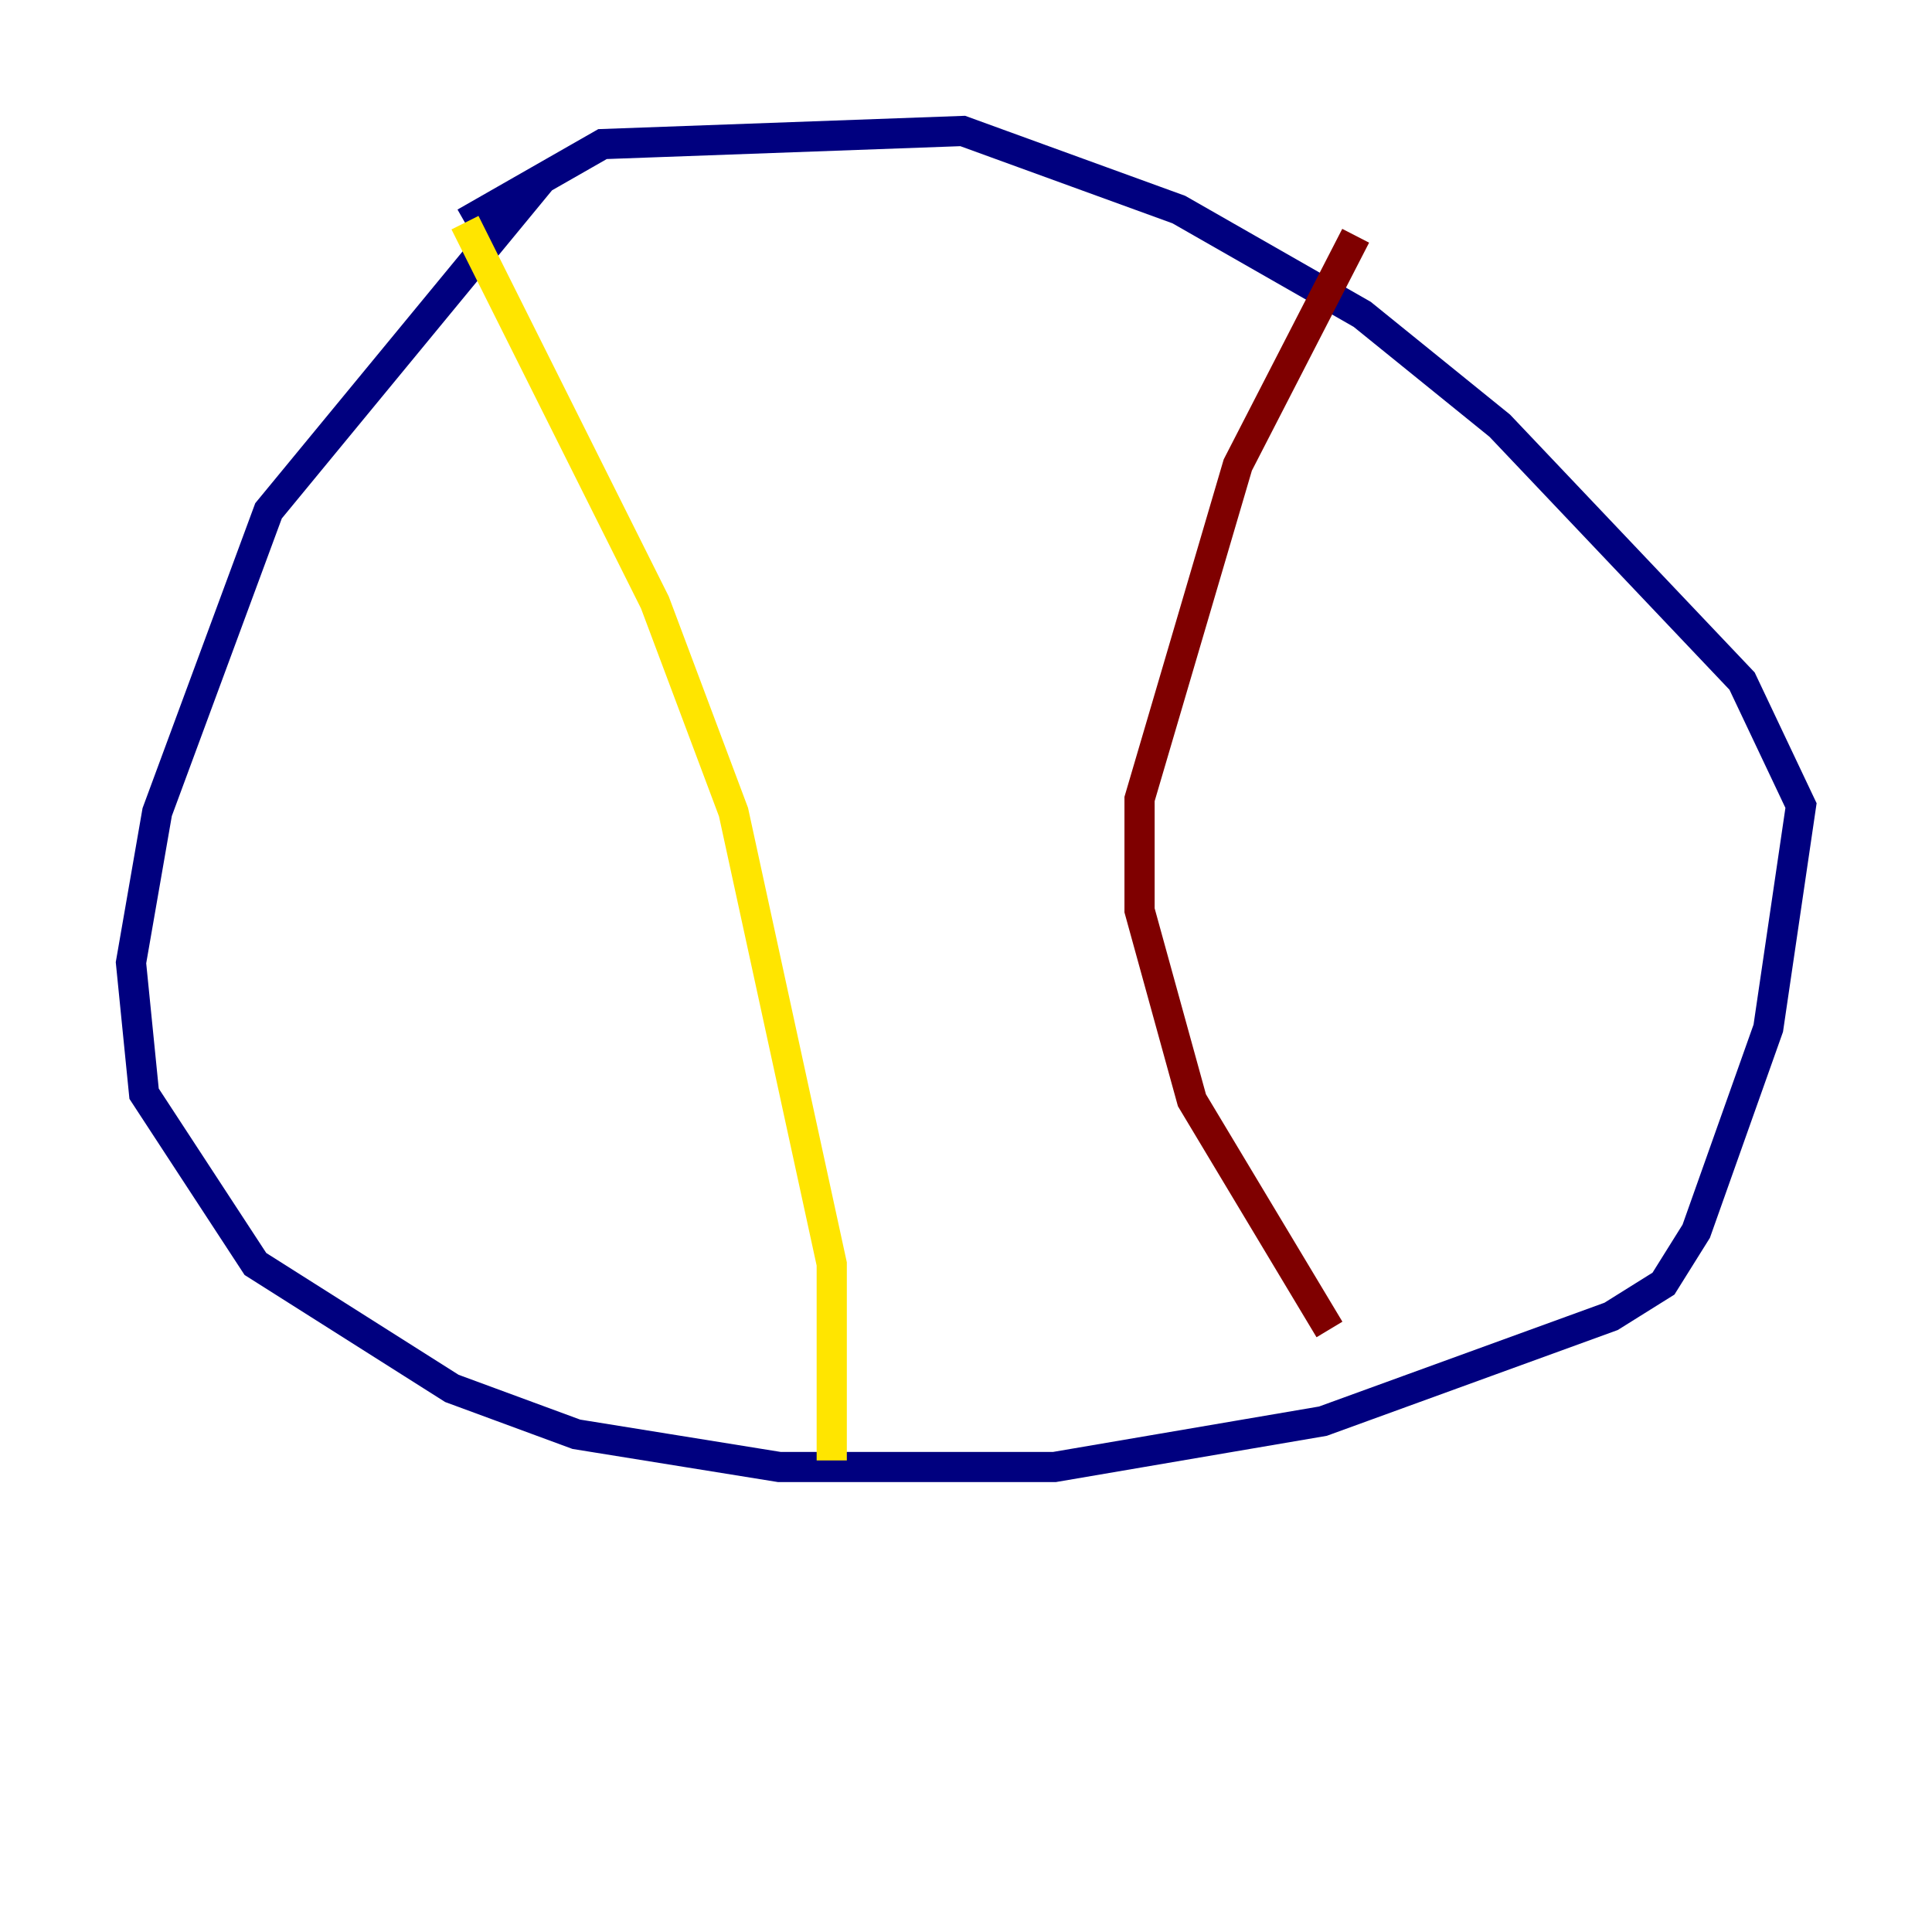 <?xml version="1.0" encoding="utf-8" ?>
<svg baseProfile="tiny" height="128" version="1.2" viewBox="0,0,128,128" width="128" xmlns="http://www.w3.org/2000/svg" xmlns:ev="http://www.w3.org/2001/xml-events" xmlns:xlink="http://www.w3.org/1999/xlink"><defs /><polyline fill="none" points="36.014,11.715 17.79,33.844 10.414,53.803 8.678,63.783 9.546,72.461 16.922,83.742 29.939,91.986 38.183,95.024 51.634,97.193 69.858,97.193 87.647,94.156 106.739,87.214 110.21,85.044 112.38,81.573 117.153,68.122 119.322,53.37 115.417,45.125 99.363,28.203 90.251,20.827 78.102,13.885 63.783,8.678 39.919,9.546 30.807,14.752" stroke="#00007f" stroke-width="2" /><polyline fill="none" points="30.807,14.752 30.807,14.752" stroke="#00d4ff" stroke-width="2" /><polyline fill="none" points="30.807,14.752 43.39,39.919 48.597,53.803 55.105,83.742 55.105,96.759" stroke="#ffe500" stroke-width="2" /><polyline fill="none" points="89.817,15.62 82.007,30.807 75.498,52.936 75.498,60.312 78.969,72.895 88.081,88.081" stroke="#7f0000" stroke-width="2" /></svg>